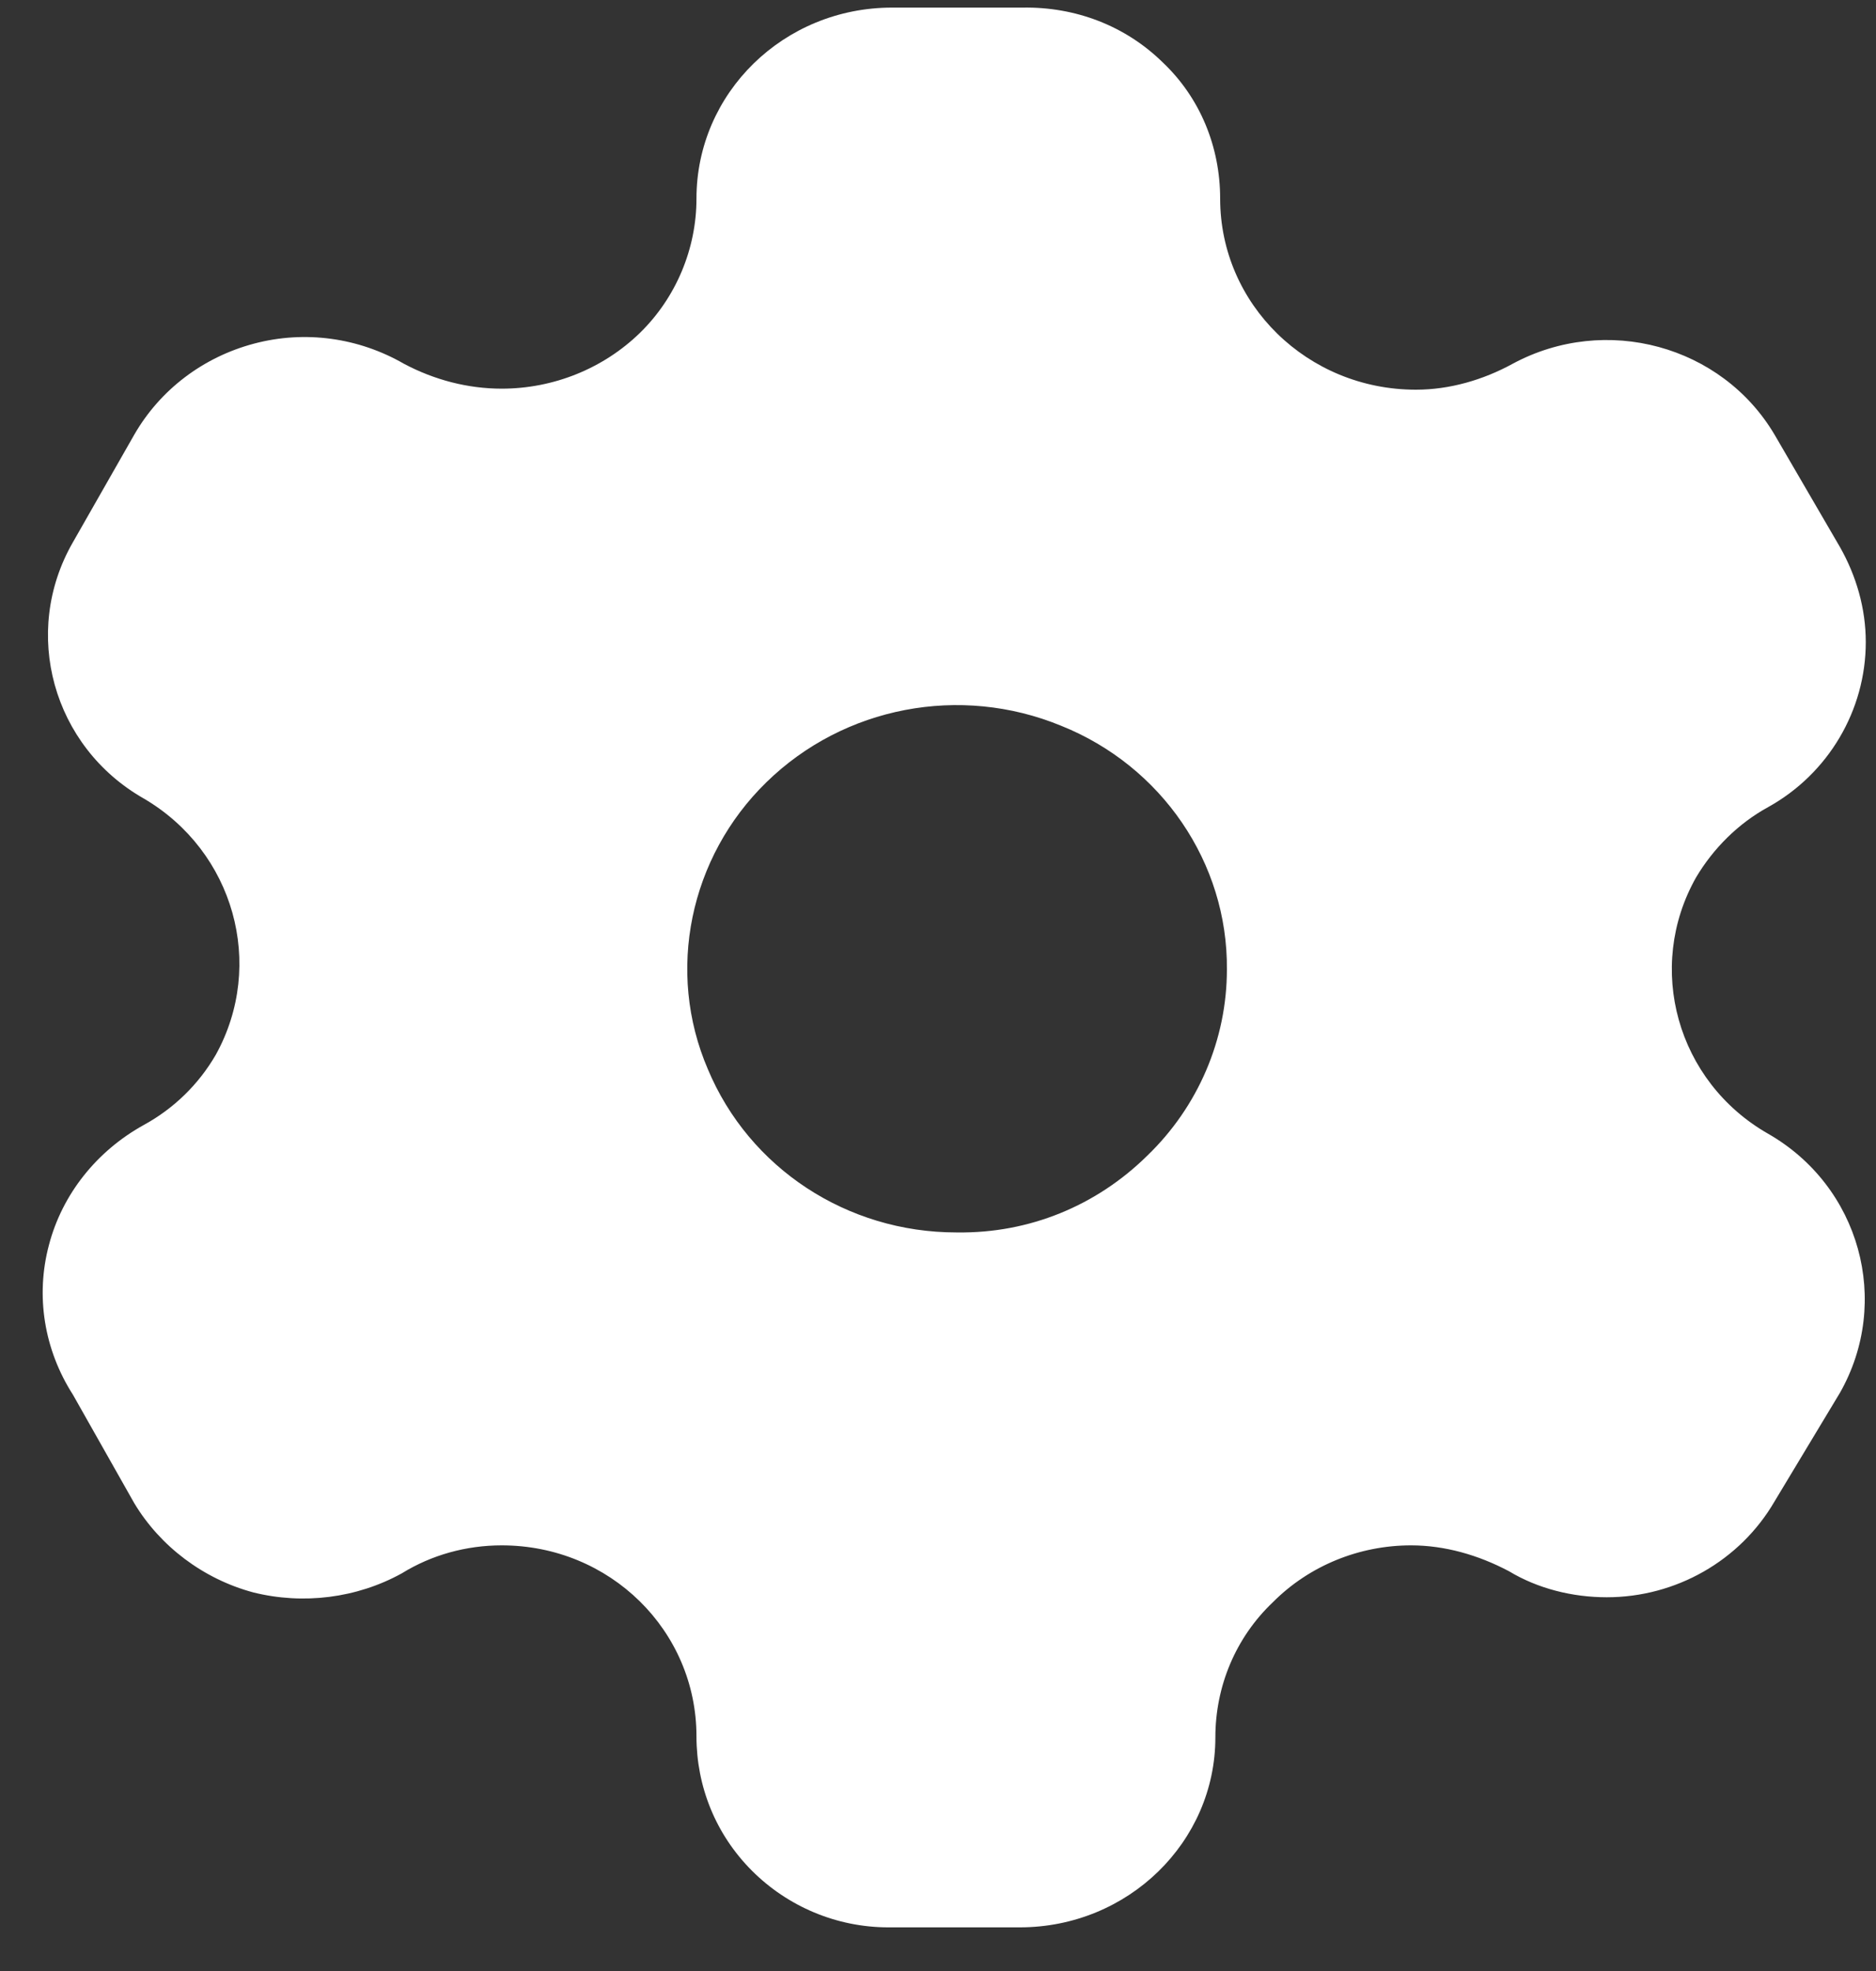 <svg width="20" height="21" viewBox="0 0 20 21" fill="none" xmlns="http://www.w3.org/2000/svg">
<rect x="0" y="0" width="20" height="21" fill="#333333" stroke="none"/>
<path d="M10.901 0.081C11.464 0.071 11.997 0.274 12.395 0.664C12.794 1.041 13.008 1.564 13.008 2.116C13.008 3.241 13.939 4.152 15.095 4.152C15.453 4.152 15.81 4.049 16.128 3.875C17.119 3.342 18.357 3.681 18.919 4.632L19.616 5.829C19.79 6.136 19.891 6.483 19.891 6.841C19.891 7.567 19.493 8.243 18.849 8.6C18.531 8.774 18.265 9.04 18.082 9.348C17.539 10.308 17.877 11.524 18.849 12.079C19.83 12.64 20.167 13.868 19.616 14.839L18.919 15.996C18.551 16.629 17.866 17.018 17.13 17.018C16.762 17.018 16.393 16.925 16.088 16.741C15.759 16.567 15.402 16.465 15.043 16.465C14.491 16.465 13.959 16.681 13.572 17.069C13.172 17.448 12.957 17.968 12.957 18.511C12.957 19.625 12.027 20.535 10.871 20.535H9.471C8.917 20.535 8.396 20.311 8.017 19.932C7.629 19.544 7.425 19.032 7.425 18.5C7.425 17.375 6.504 16.465 5.349 16.465C4.97 16.465 4.601 16.567 4.284 16.763C3.804 17.028 3.231 17.099 2.699 16.966C2.167 16.823 1.707 16.475 1.431 16.015L0.777 14.859C0.47 14.38 0.377 13.806 0.522 13.264C0.664 12.722 1.033 12.262 1.533 11.986C1.851 11.812 2.116 11.556 2.3 11.239C2.833 10.278 2.495 9.071 1.533 8.508C0.562 7.956 0.224 6.739 0.777 5.778L1.431 4.632C1.707 4.152 2.167 3.804 2.709 3.661C3.252 3.517 3.824 3.598 4.305 3.875C4.632 4.049 4.99 4.141 5.349 4.141C5.901 4.141 6.432 3.926 6.821 3.548C7.209 3.17 7.425 2.648 7.425 2.116C7.425 0.991 8.355 0.081 9.51 0.081H10.901ZM11.311 7.732C10.238 7.291 8.999 7.526 8.171 8.334C7.352 9.132 7.097 10.349 7.547 11.393C7.988 12.446 9.03 13.131 10.196 13.131H10.207C10.974 13.141 11.69 12.846 12.231 12.313C12.773 11.791 13.08 11.075 13.08 10.329C13.09 9.193 12.384 8.161 11.311 7.732Z" fill="white"/>
</svg>
